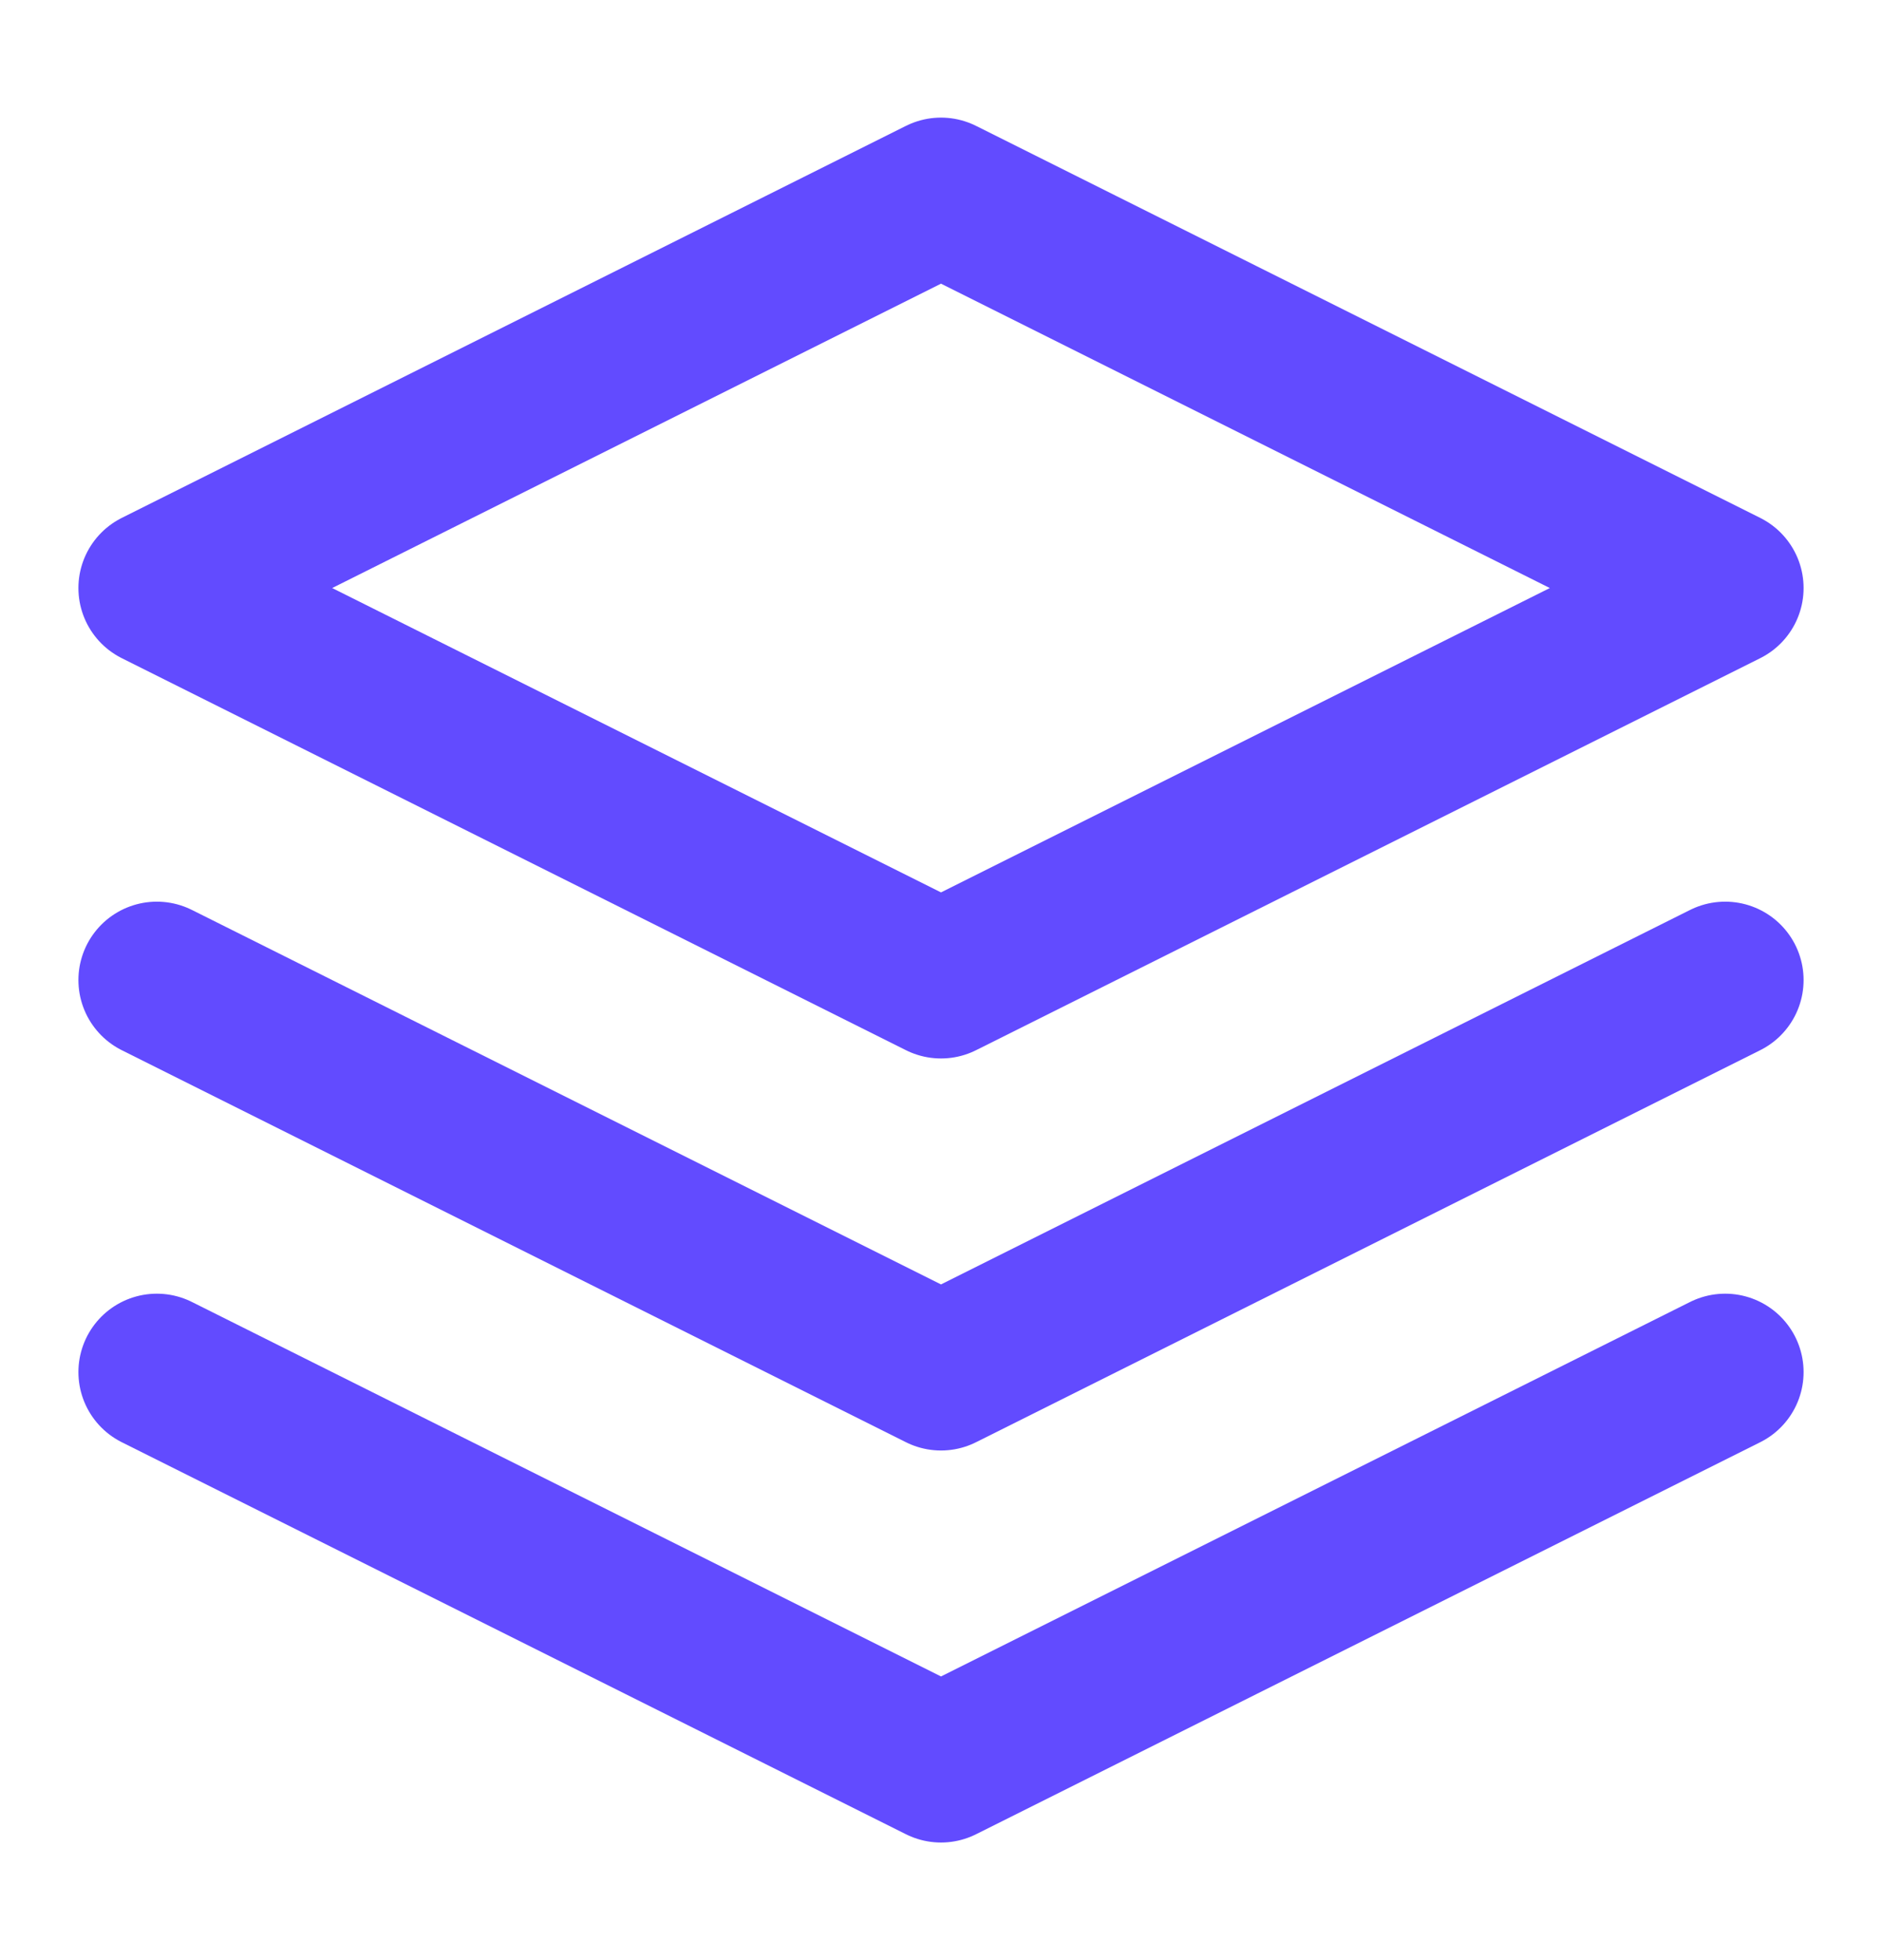 <svg width="24" height="25" viewBox="0 0 24 25" fill="none" xmlns="http://www.w3.org/2000/svg">
<g id="layers">
<path id="Vector" d="M12 2.5L2 7.5L12 12.5L22 7.5L12 2.5Z" stroke="#624BFF" stroke-width="2" stroke-linecap="round" stroke-linejoin="round"/>
<path id="Vector_2" d="M2 17.5L12 22.5L22 17.5" stroke="#624BFF" stroke-width="2" stroke-linecap="round" stroke-linejoin="round"/>
<path id="Vector_3" d="M2 12.5L12 17.5L22 12.5" stroke="#624BFF" stroke-width="2" stroke-linecap="round" stroke-linejoin="round"/>
</g>
</svg>
